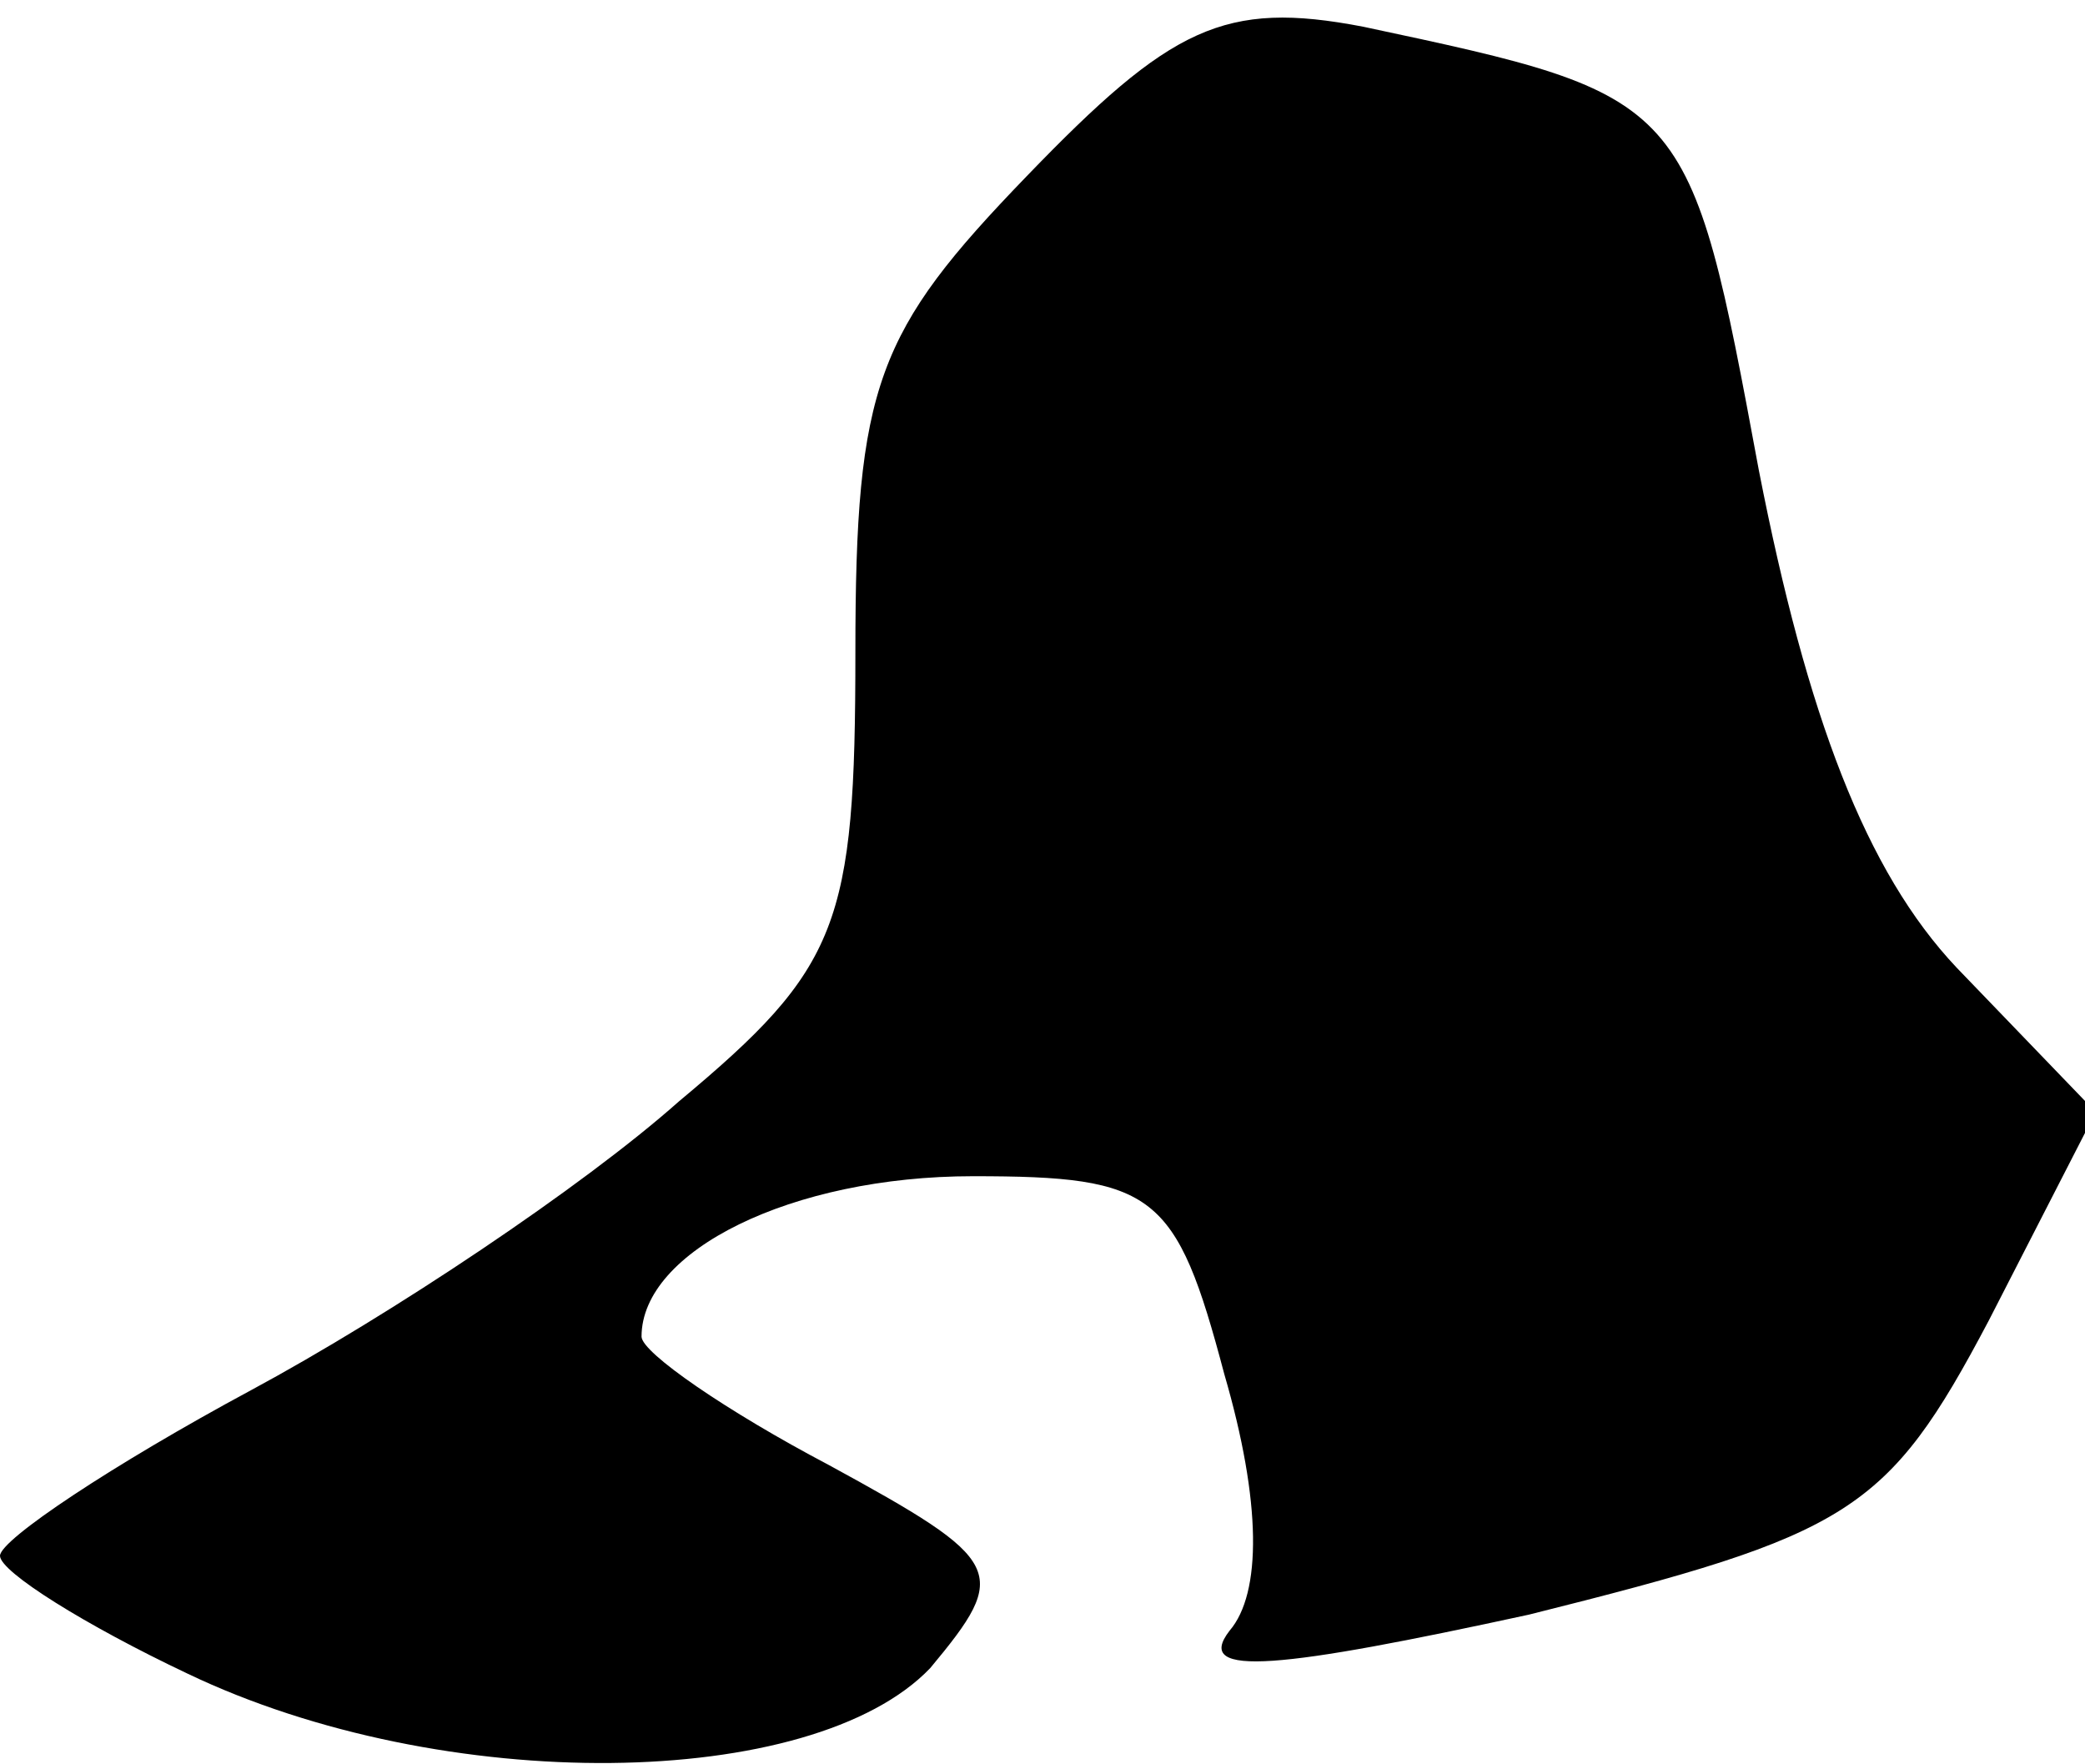 <?xml version="1.0" standalone="no"?>
<!DOCTYPE svg PUBLIC "-//W3C//DTD SVG 20010904//EN"
 "http://www.w3.org/TR/2001/REC-SVG-20010904/DTD/svg10.dtd">
<svg version="1.0" xmlns="http://www.w3.org/2000/svg"
 width="39pt" height="33pt" viewBox="0 0 39 33"
 preserveAspectRatio="xMidYMid meet">
<g transform="translate(0,33) scale(0.1,-0.1)"
fill="#000000" stroke="none">
<path fill="#000000" stroke="none" d="M192 297 c-28 -29 -32 -39 -32 -89 0
-51 -3 -59 -33 -84 -18 -16 -54 -40 -80 -54 -26 -14 -47 -28 -47 -31 0 -3 16
-13 35 -22 48 -23 117 -22 139 1 15 18 14 20 -19 38 -19 10 -35 21 -35 24 0
16 28 30 62 30 34 0 38 -3 47 -37 7 -24 7 -41 1 -48 -7 -9 10 -7 56 3 60 15
67 19 86 55 l20 39 -26 27 c-17 18 -28 47 -37 93 -13 70 -13 70 -74 83 -26 5
-36 0 -63 -28z"/>
</g>
</svg>
